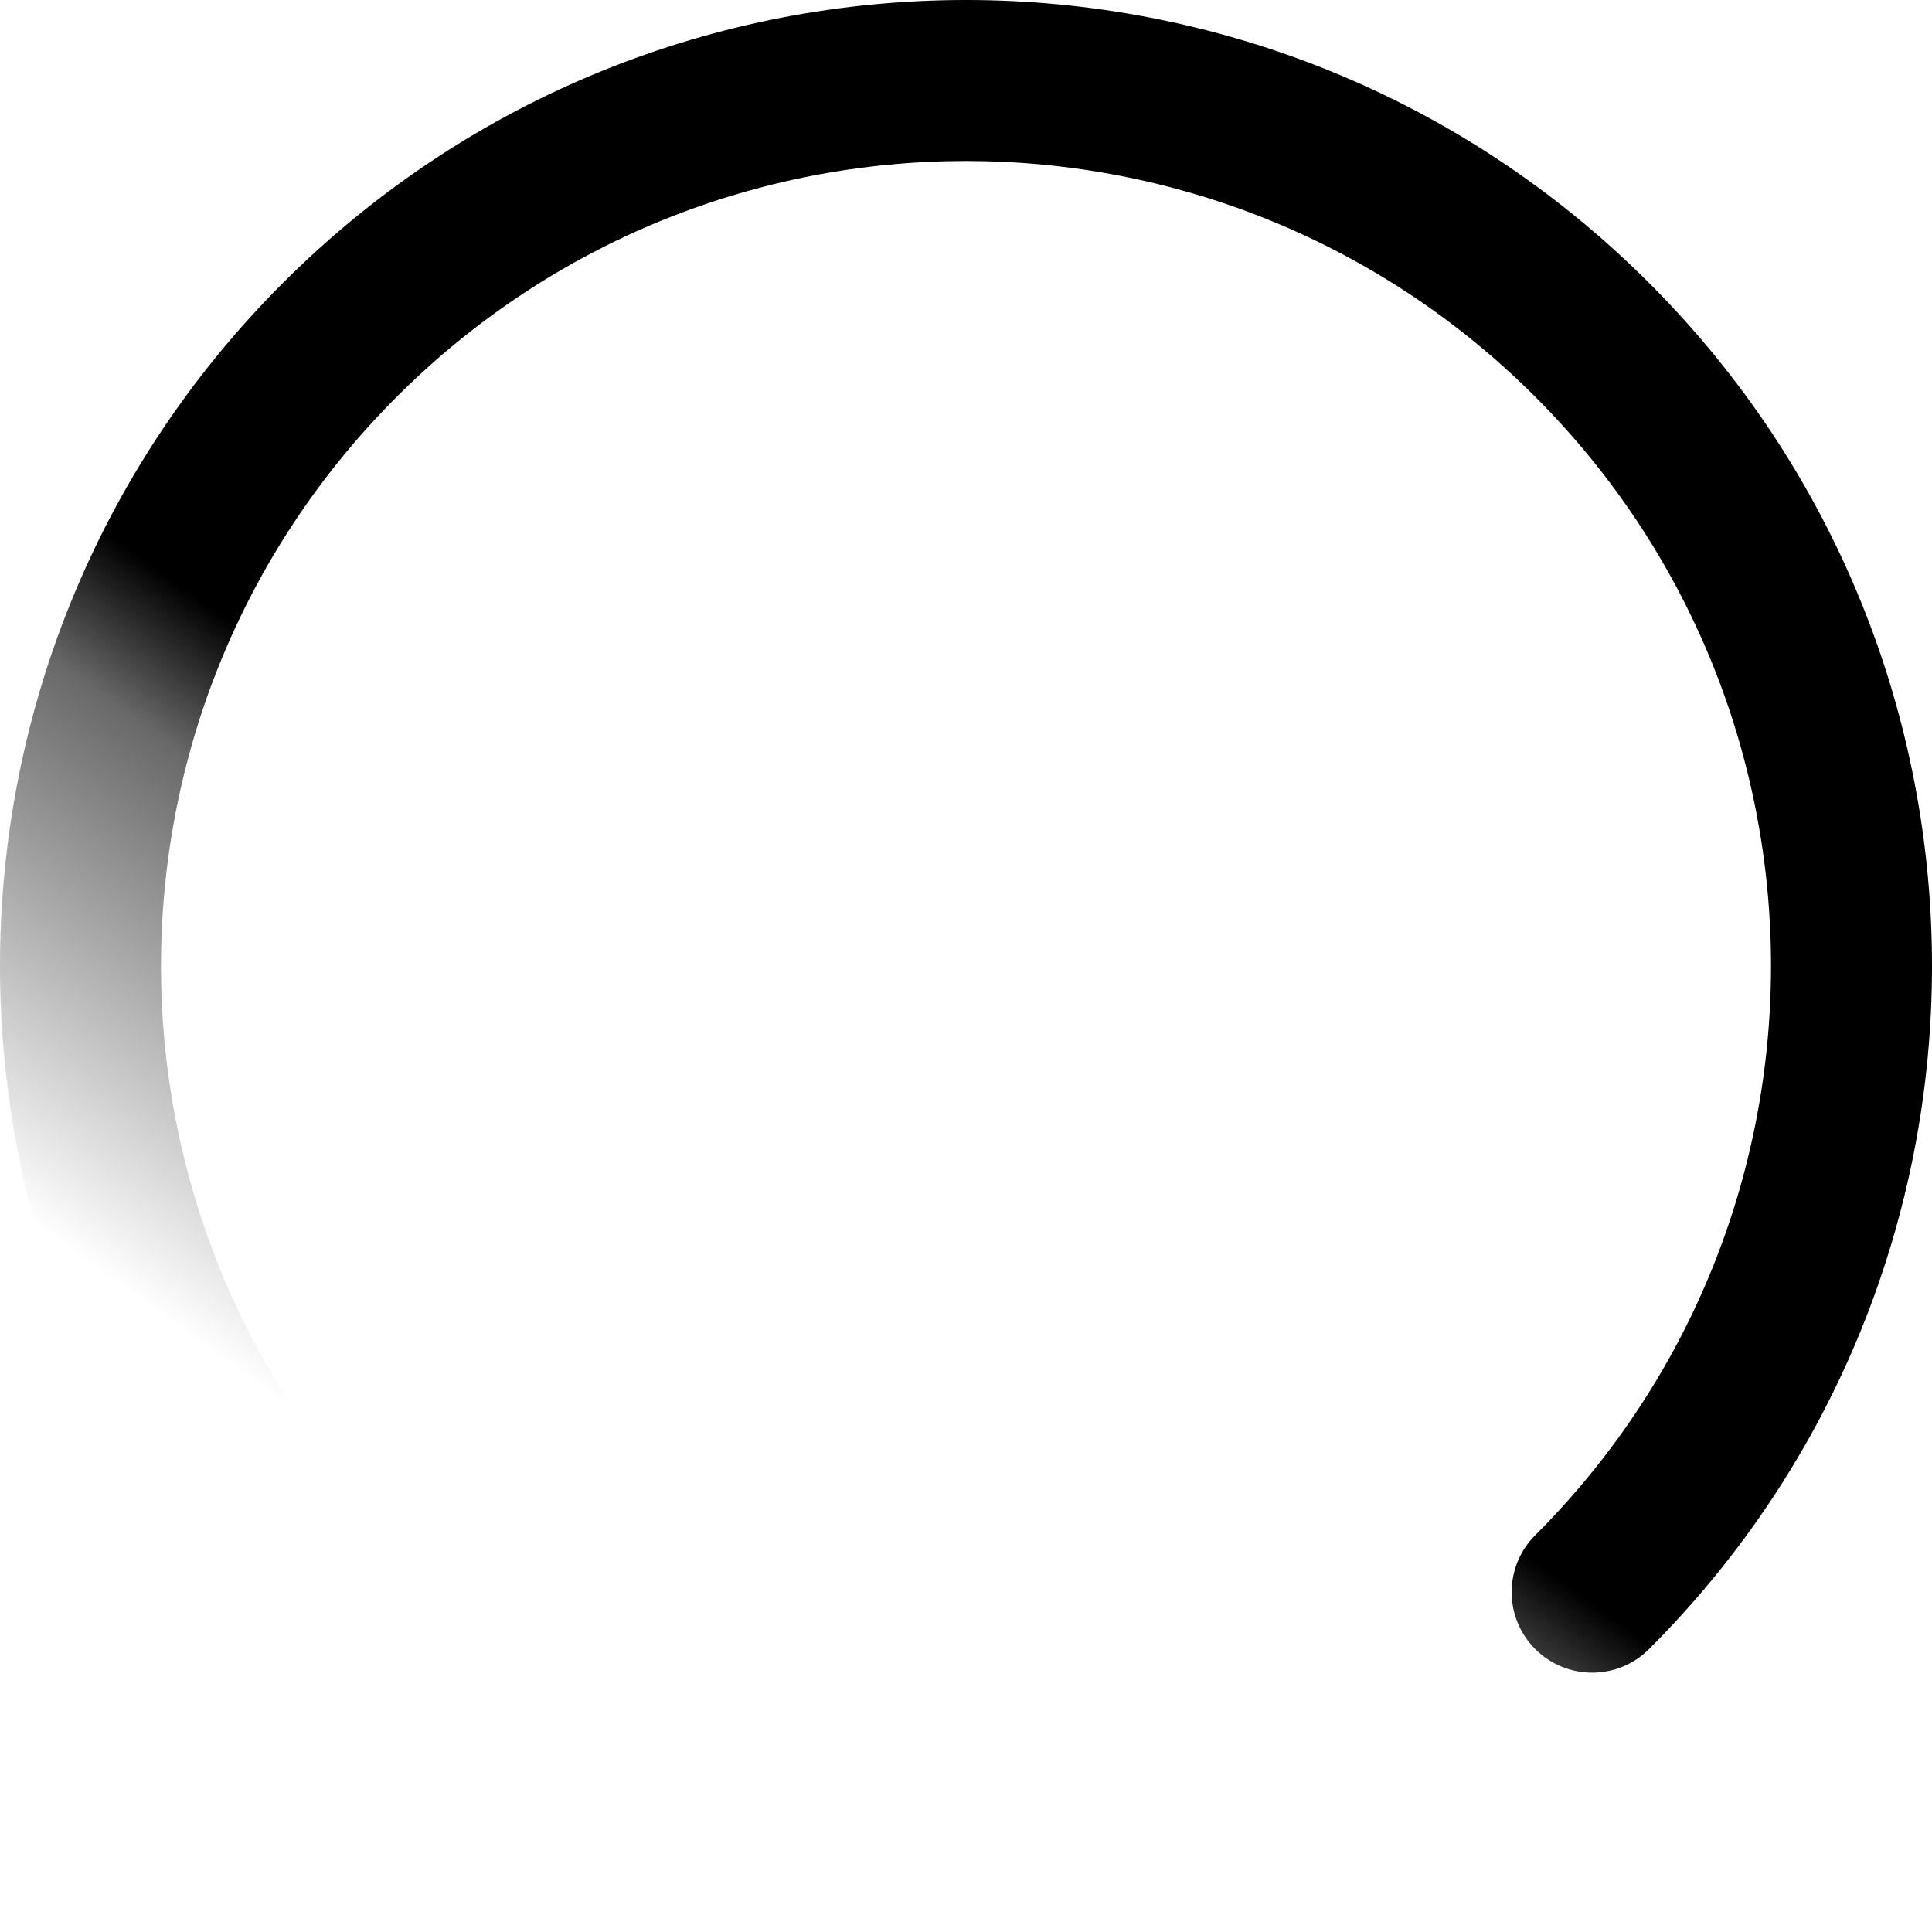 <svg id="loading-spinner" xmlns="http://www.w3.org/2000/svg" width="14" height="14" viewBox="0 0 48 48">
  <defs>
    <linearGradient id="spinner-gradient-a" x1="49.892%" x2="55.03%" y1="58.241%" y2="89.889%">
      <stop offset="0%"/>
      <stop offset="22.44%" stop-opacity=".59"/>
      <stop offset="100%" stop-opacity="0"/>
    </linearGradient>
  </defs>
  <g fill="none" transform="translate(-8 -8)">
    <path d="M32,56 C18.745,56 8,45.255 8,32 C8,18.745 18.745,8 32,8 C45.255,8 56,18.745 56,32 C56,45.255 45.255,56 32,56 Z M32,52 C43.046,52 52,43.046 52,32 C52,20.954 43.046,12 32,12 C20.954,12 12,20.954 12,32 C12,43.046 20.954,52 32,52 Z"/>
    <path fill="url(#spinner-gradient-a)" d="M56,32 C56,33.105 55.105,34 54,34 C52.895,34 52,33.105 52,32 C52,20.954 43.046,12 32,12 C20.954,12 12,20.954 12,32 C12,43.046 20.954,52 32,52 C33.105,52 34,52.895 34,54 C34,55.105 33.105,56 32,56 C18.745,56 8,45.255 8,32 C8,18.745 18.745,8 32,8 C45.255,8 56,18.745 56,32 Z" transform="rotate(45 32 32)"/>
  </g>
</svg>
